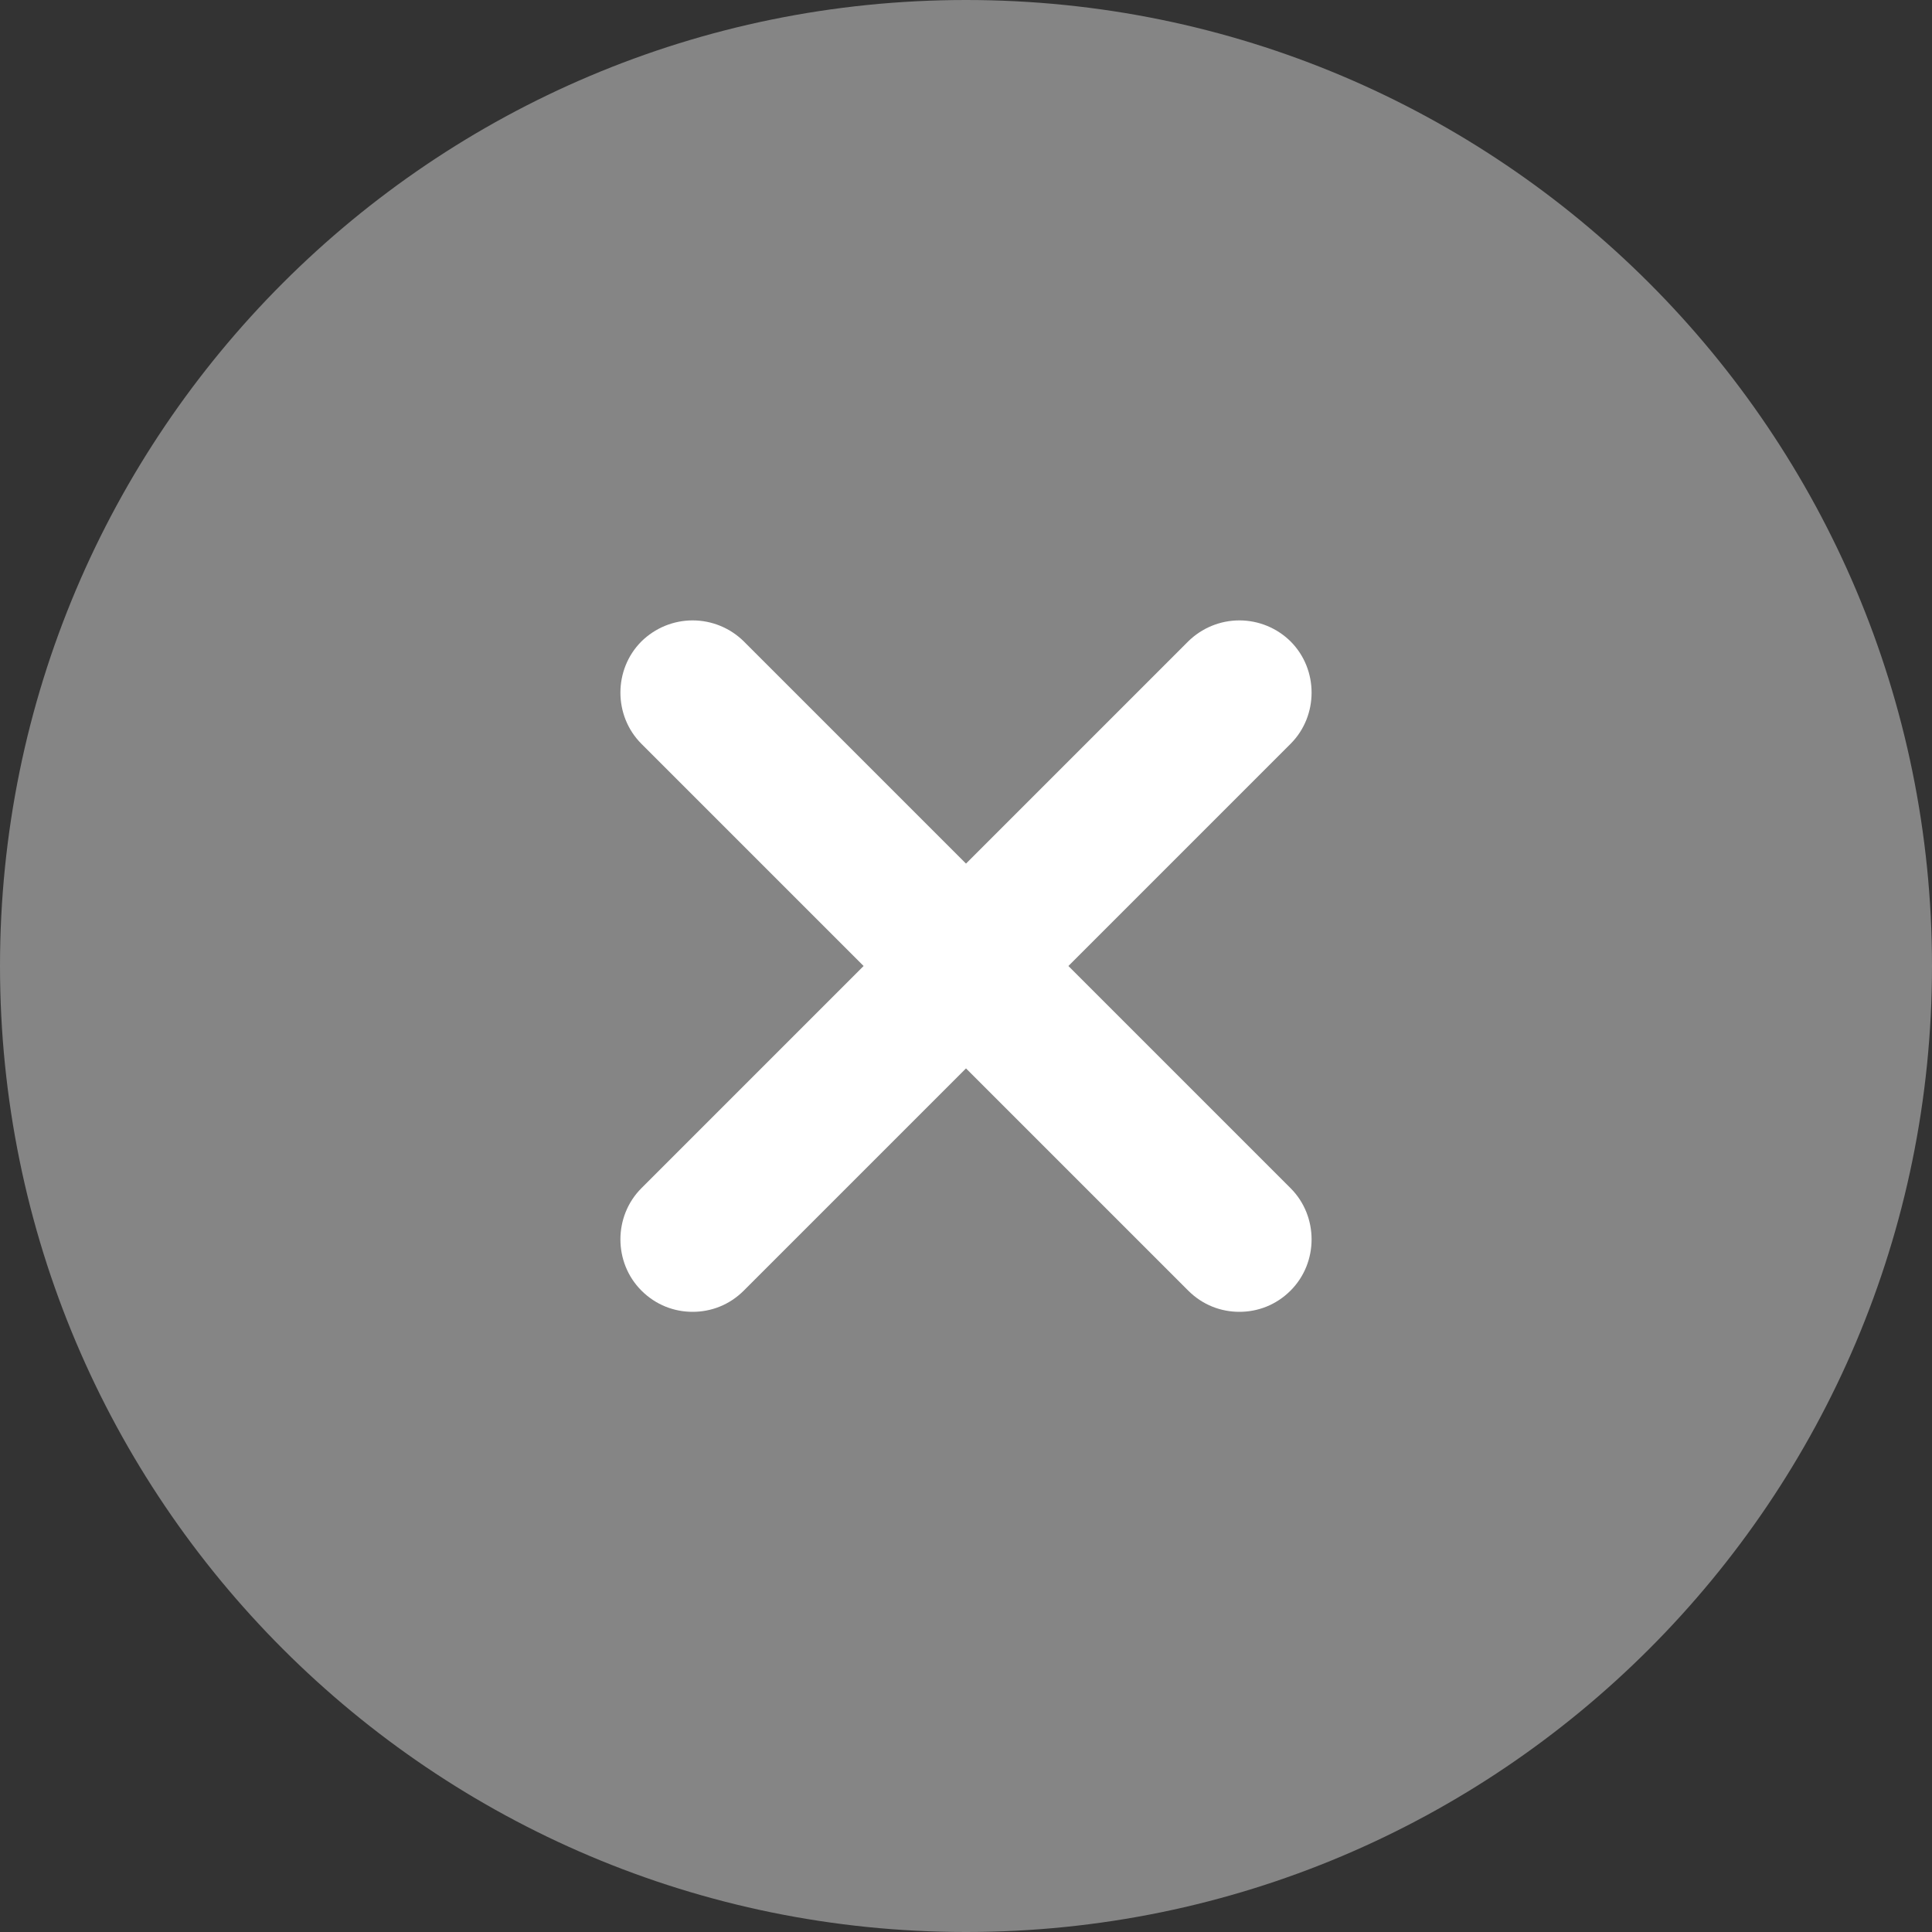 <svg width="26" height="26" viewBox="0 0 26 26" fill="none" xmlns="http://www.w3.org/2000/svg">
<rect x="0" y="0" width="26" height="26" fill="#333333" stroke="none"/>
<path opacity="0.4" d="M13 26C20.18 26 26 20.18 26 13C26 5.82 20.18 0 13 0C5.82 0 0 5.82 0 13C0 20.18 5.82 26 13 26Z" fill="white"/>
<path d="M14.378 13L17.368 10.01C17.745 9.633 17.745 9.009 17.368 8.632C17.185 8.451 16.937 8.349 16.679 8.349C16.421 8.349 16.174 8.451 15.99 8.632L13 11.622L10.01 8.632C9.827 8.451 9.579 8.349 9.321 8.349C9.063 8.349 8.816 8.451 8.632 8.632C8.255 9.009 8.255 9.633 8.632 10.01L11.622 13L8.632 15.99C8.255 16.367 8.255 16.991 8.632 17.368C8.827 17.563 9.074 17.654 9.321 17.654C9.568 17.654 9.815 17.563 10.01 17.368L13 14.378L15.99 17.368C16.185 17.563 16.432 17.654 16.679 17.654C16.926 17.654 17.173 17.563 17.368 17.368C17.745 16.991 17.745 16.367 17.368 15.99L14.378 13Z" fill="white"/>
</svg>
